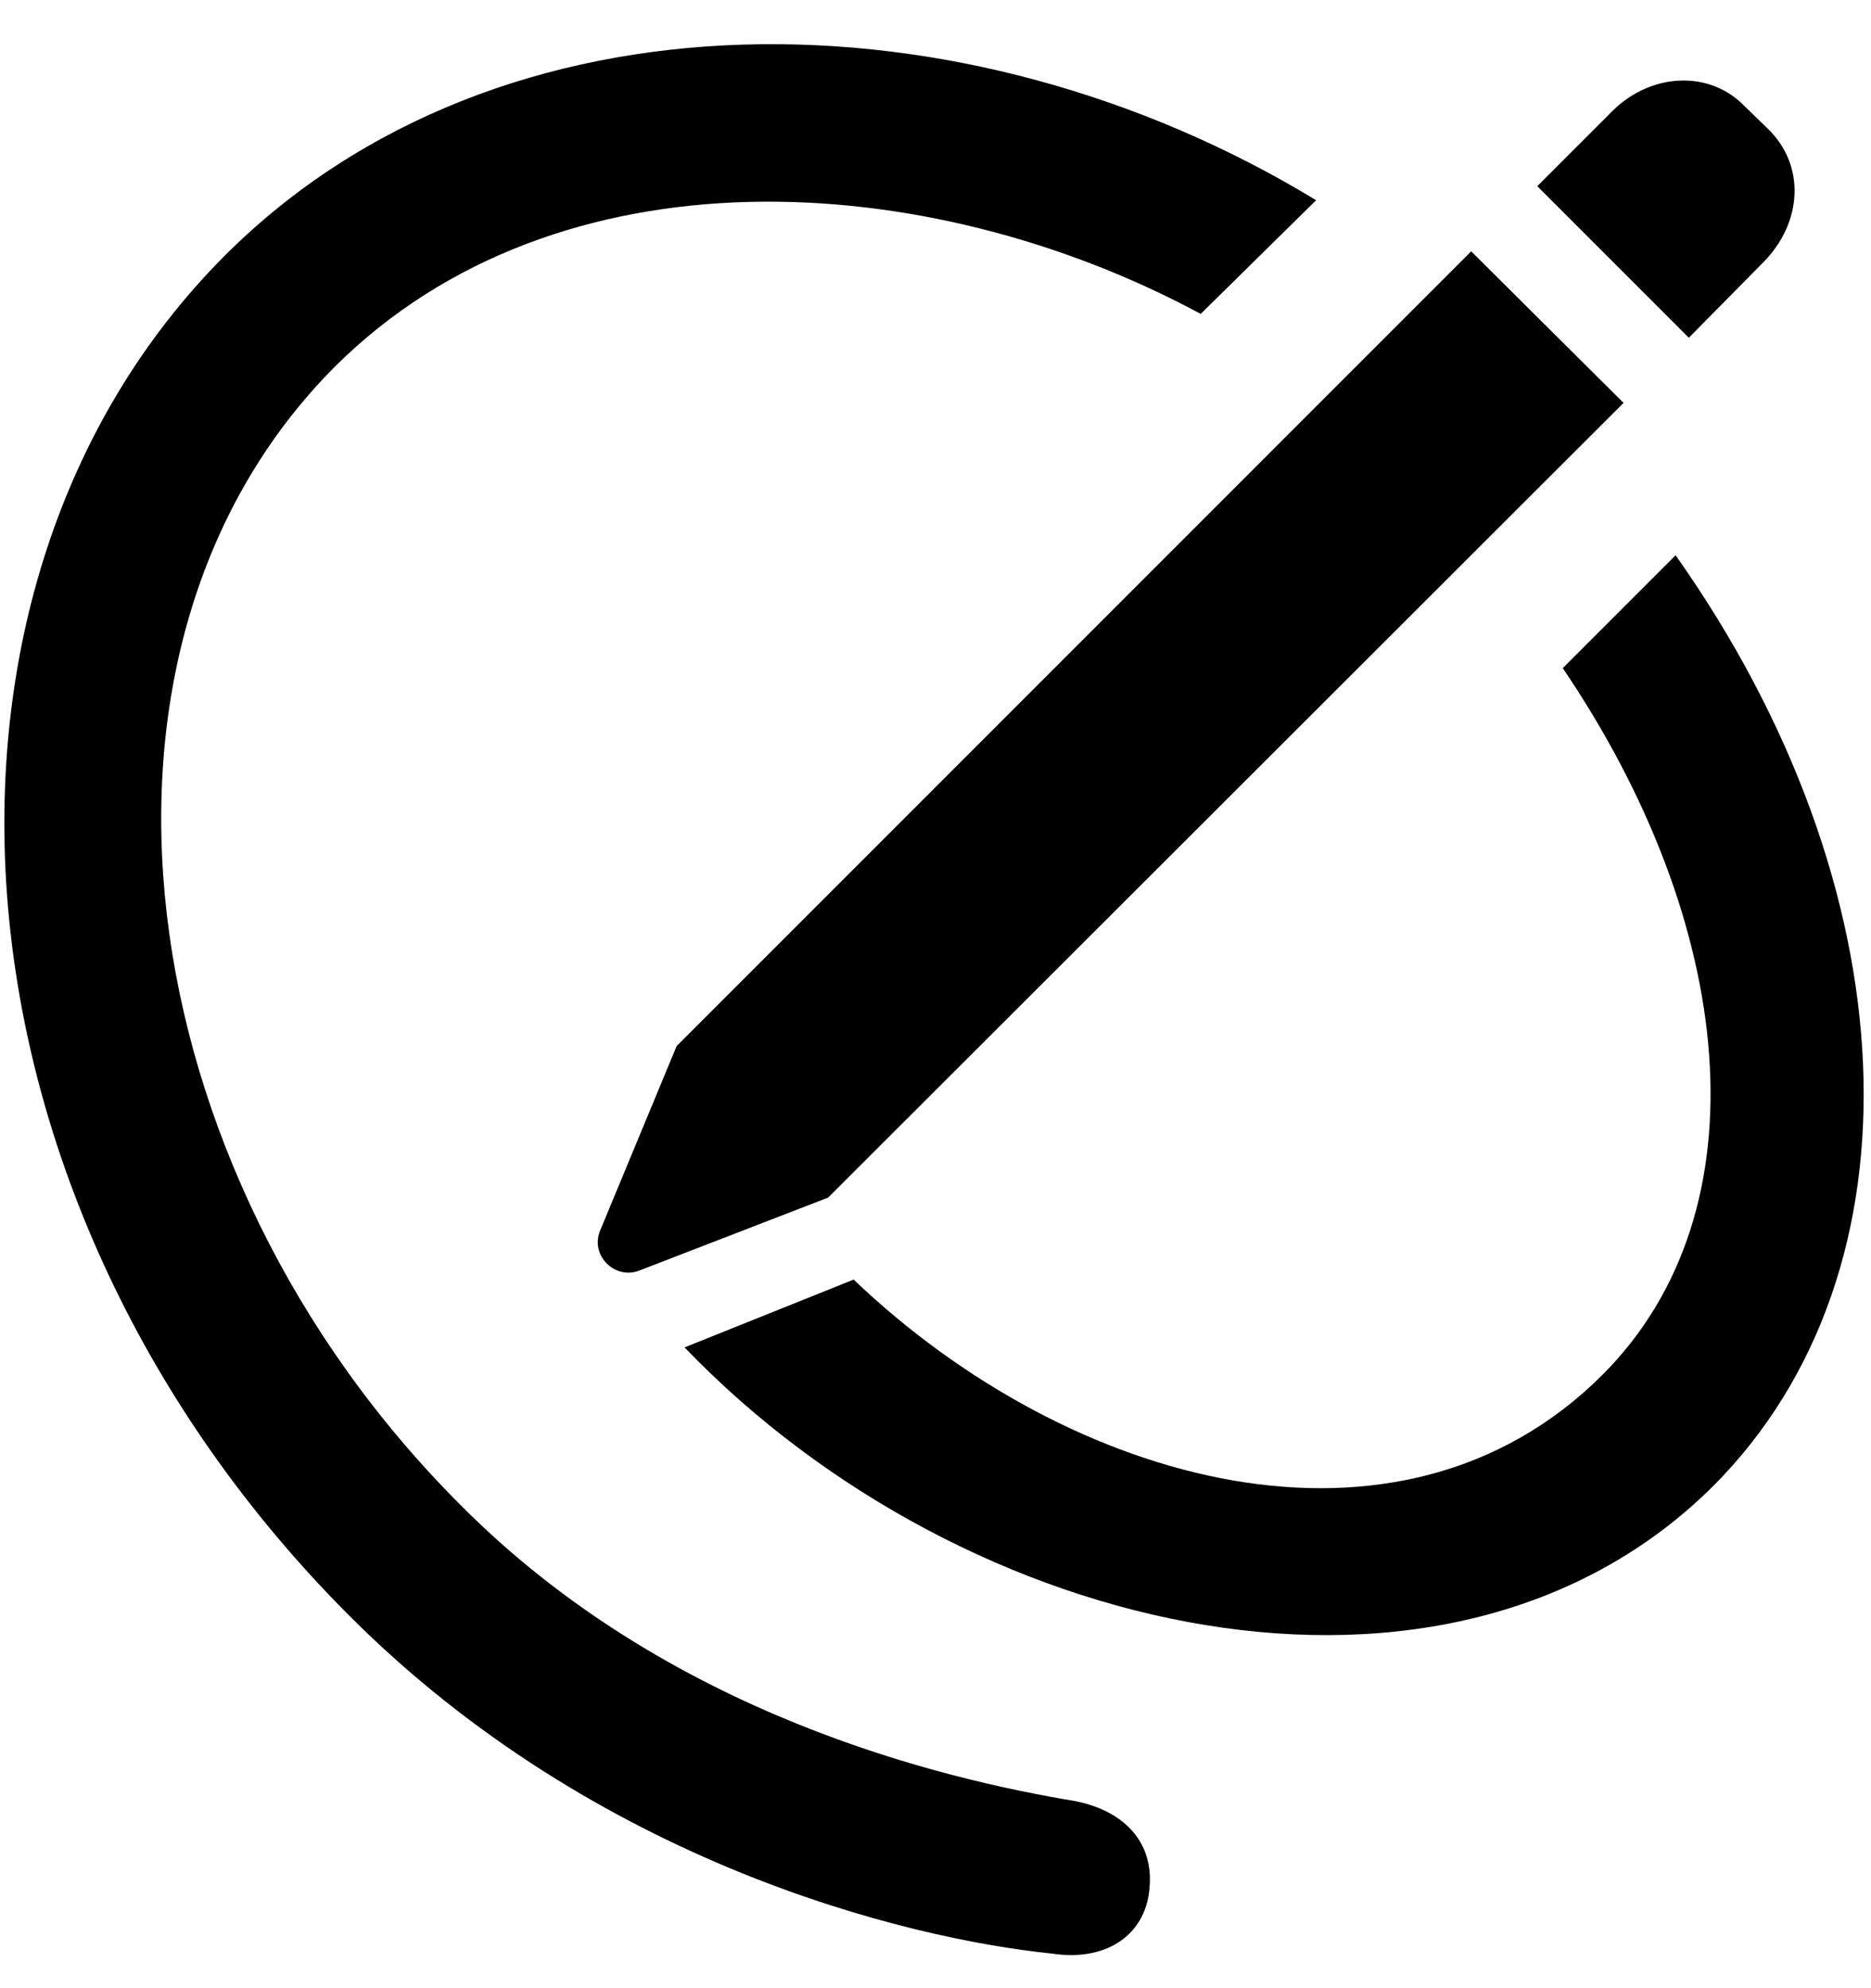 <svg width="16" height="17" viewBox="0 0 16 17" fill="none"
  xmlns="http://www.w3.org/2000/svg">
  <path d="M2.991 13.819C5.1 15.928 7.745 16.576 8.995 16.704C9.492 16.779 9.809 16.516 9.831 16.131C9.861 15.777 9.643 15.491 9.198 15.401C8.061 15.212 5.718 14.662 3.94 12.87C1.055 9.992 0.482 5.524 2.863 3.136C4.769 1.238 7.933 1.426 10.268 2.684L11.255 1.712C8.257 -0.111 4.279 -0.171 1.921 2.187C-0.896 5.012 -0.565 10.263 2.991 13.819ZM14.442 2.888L15.082 2.24C15.414 1.901 15.444 1.411 15.112 1.095L14.886 0.876C14.592 0.605 14.118 0.628 13.794 0.944L13.146 1.592L14.442 2.888ZM7.082 10.24L13.884 3.445L12.581 2.149L5.786 8.945L5.13 10.527C5.048 10.738 5.258 10.941 5.462 10.866L7.082 10.24ZM5.854 11.521C8.257 14.022 12.393 14.956 14.653 12.704C16.491 10.858 16.333 7.581 14.329 4.748L13.364 5.713C14.841 7.89 15.112 10.346 13.704 11.755C11.971 13.487 9.146 12.704 7.3 10.941L5.854 11.521Z" fill="black"/>
</svg>
